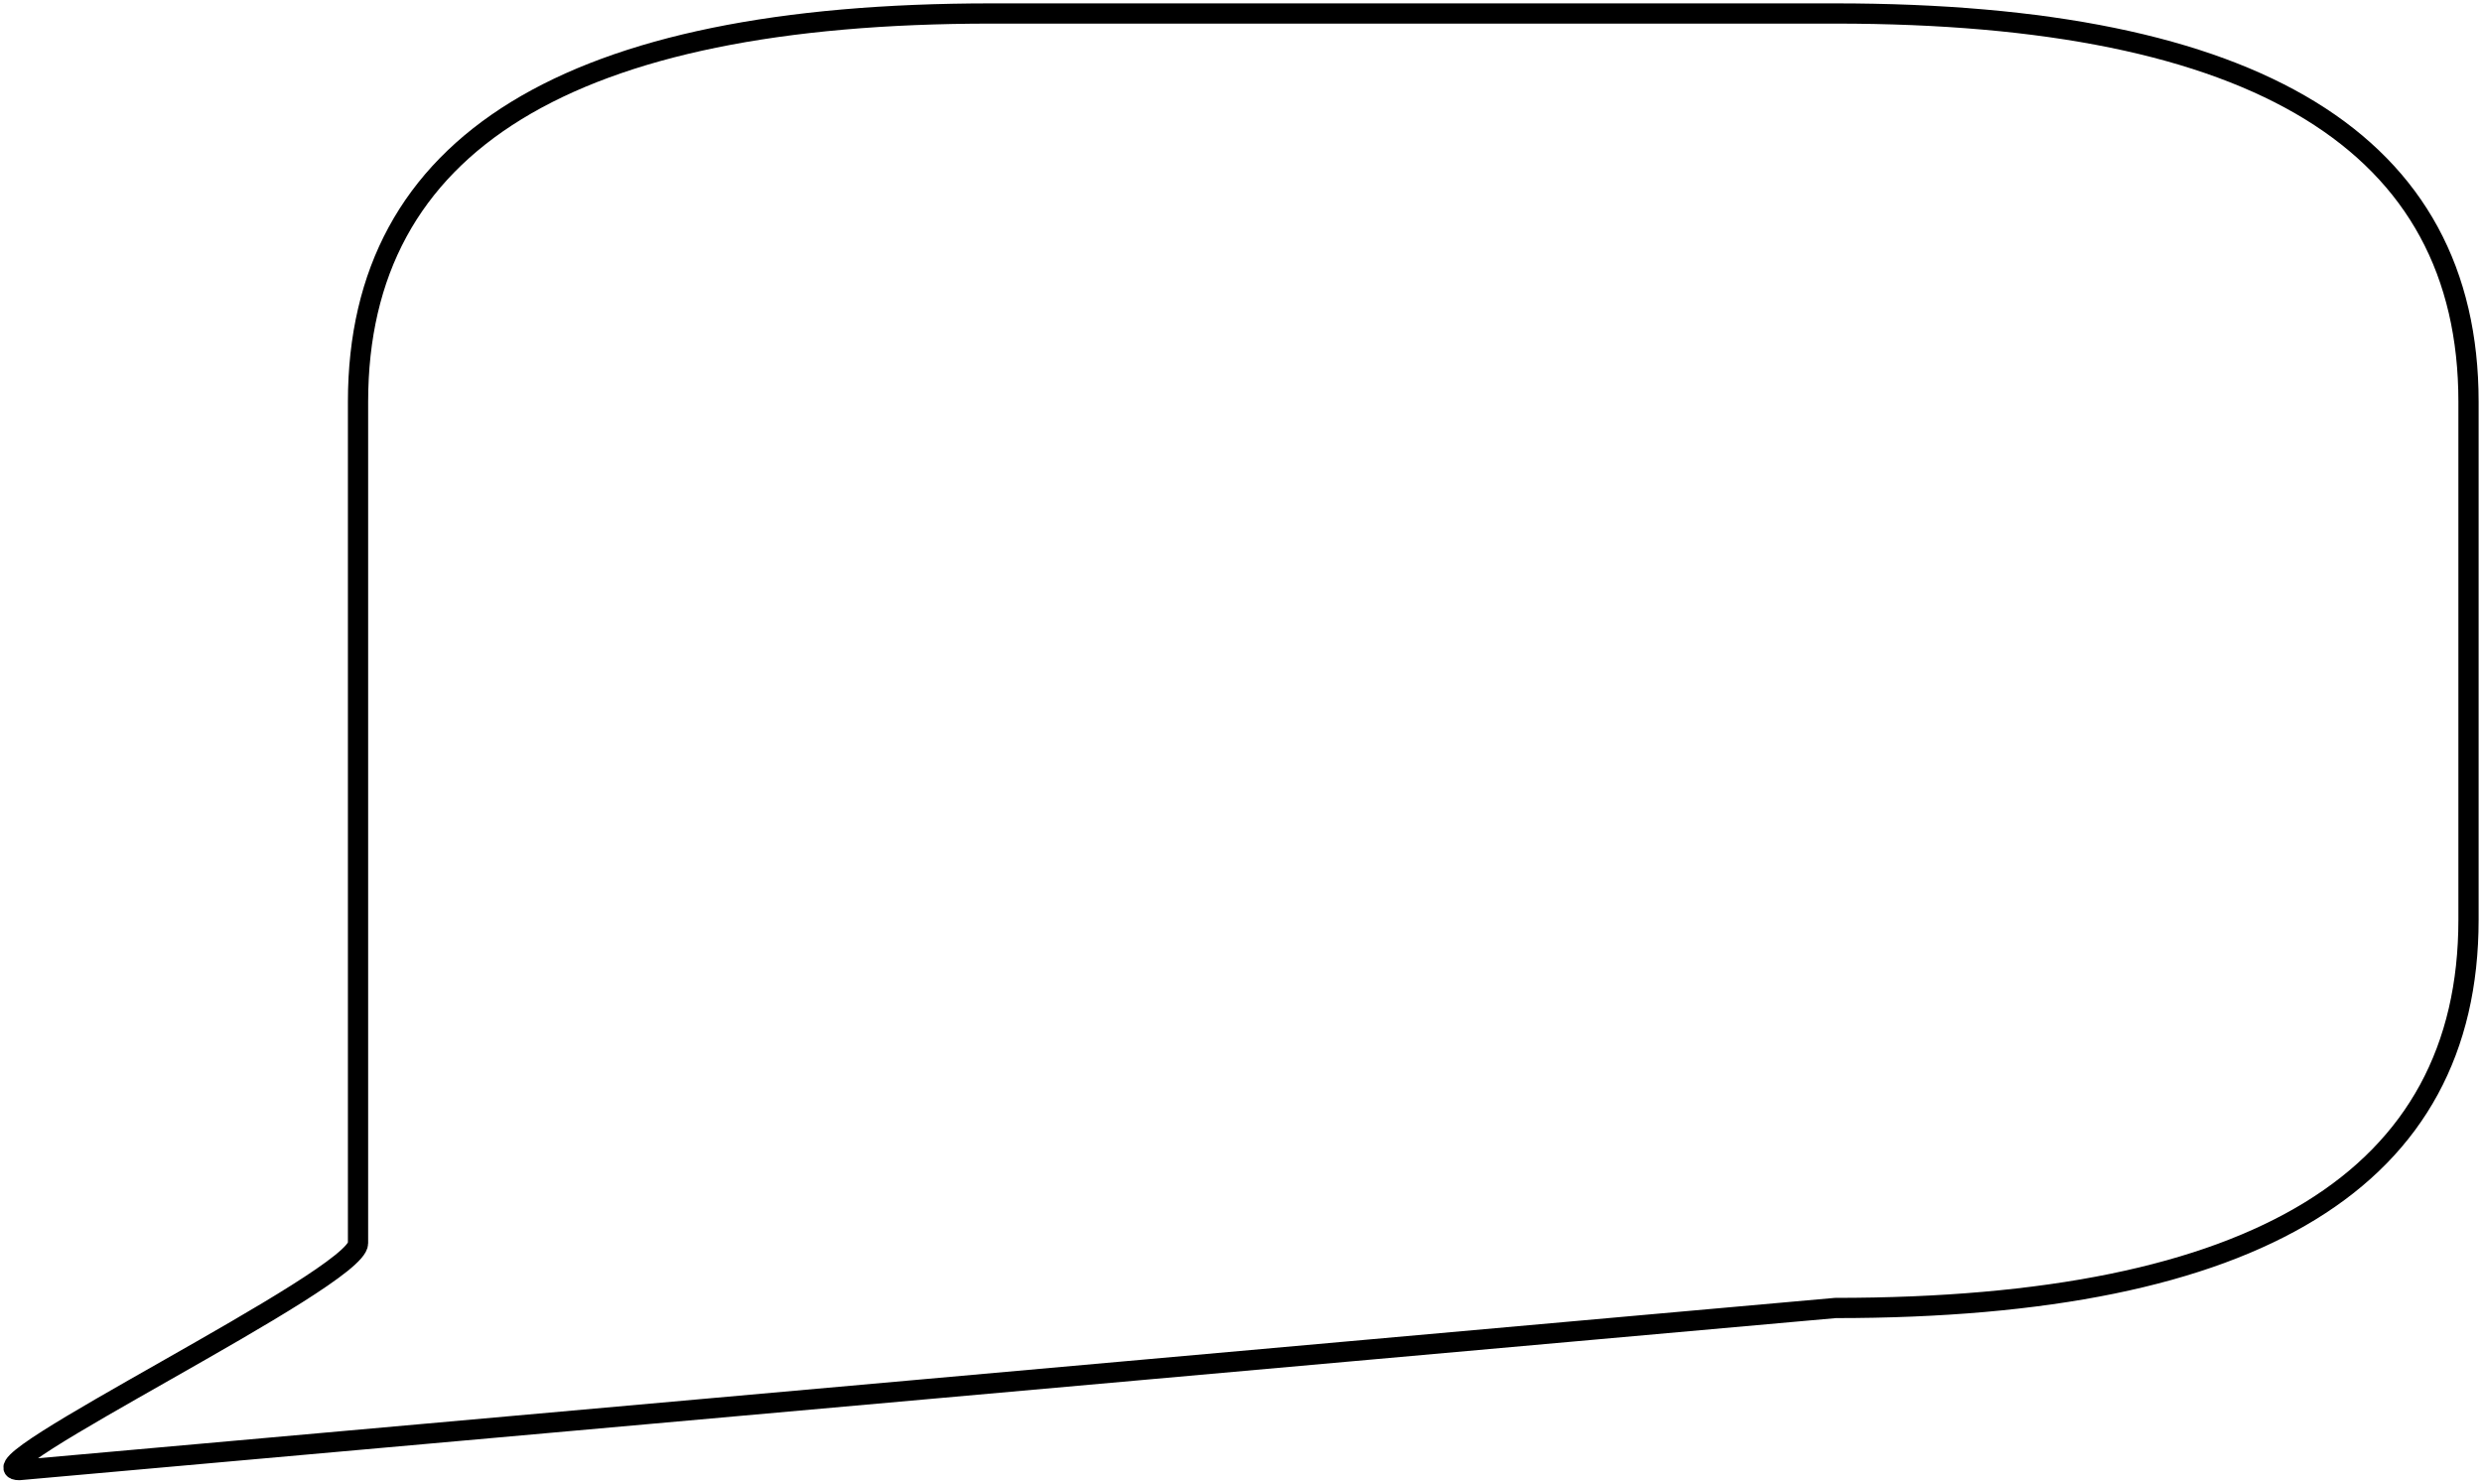 <svg width="184" height="110" fill="none" xmlns="http://www.w3.org/2000/svg"><path d="M136.063 1H73.479c-31.291 0-46.937 9.598-46.937 28.795v62.388C26.542 94.823-2.873 109 1.43 109l134.633-12.018c31.291 0 46.937-9.598 46.937-28.794V29.794C183 10.598 167.354 1 136.063 1z" stroke="#000" stroke-width="1.5" stroke-linecap="round" stroke-linejoin="round"/></svg>